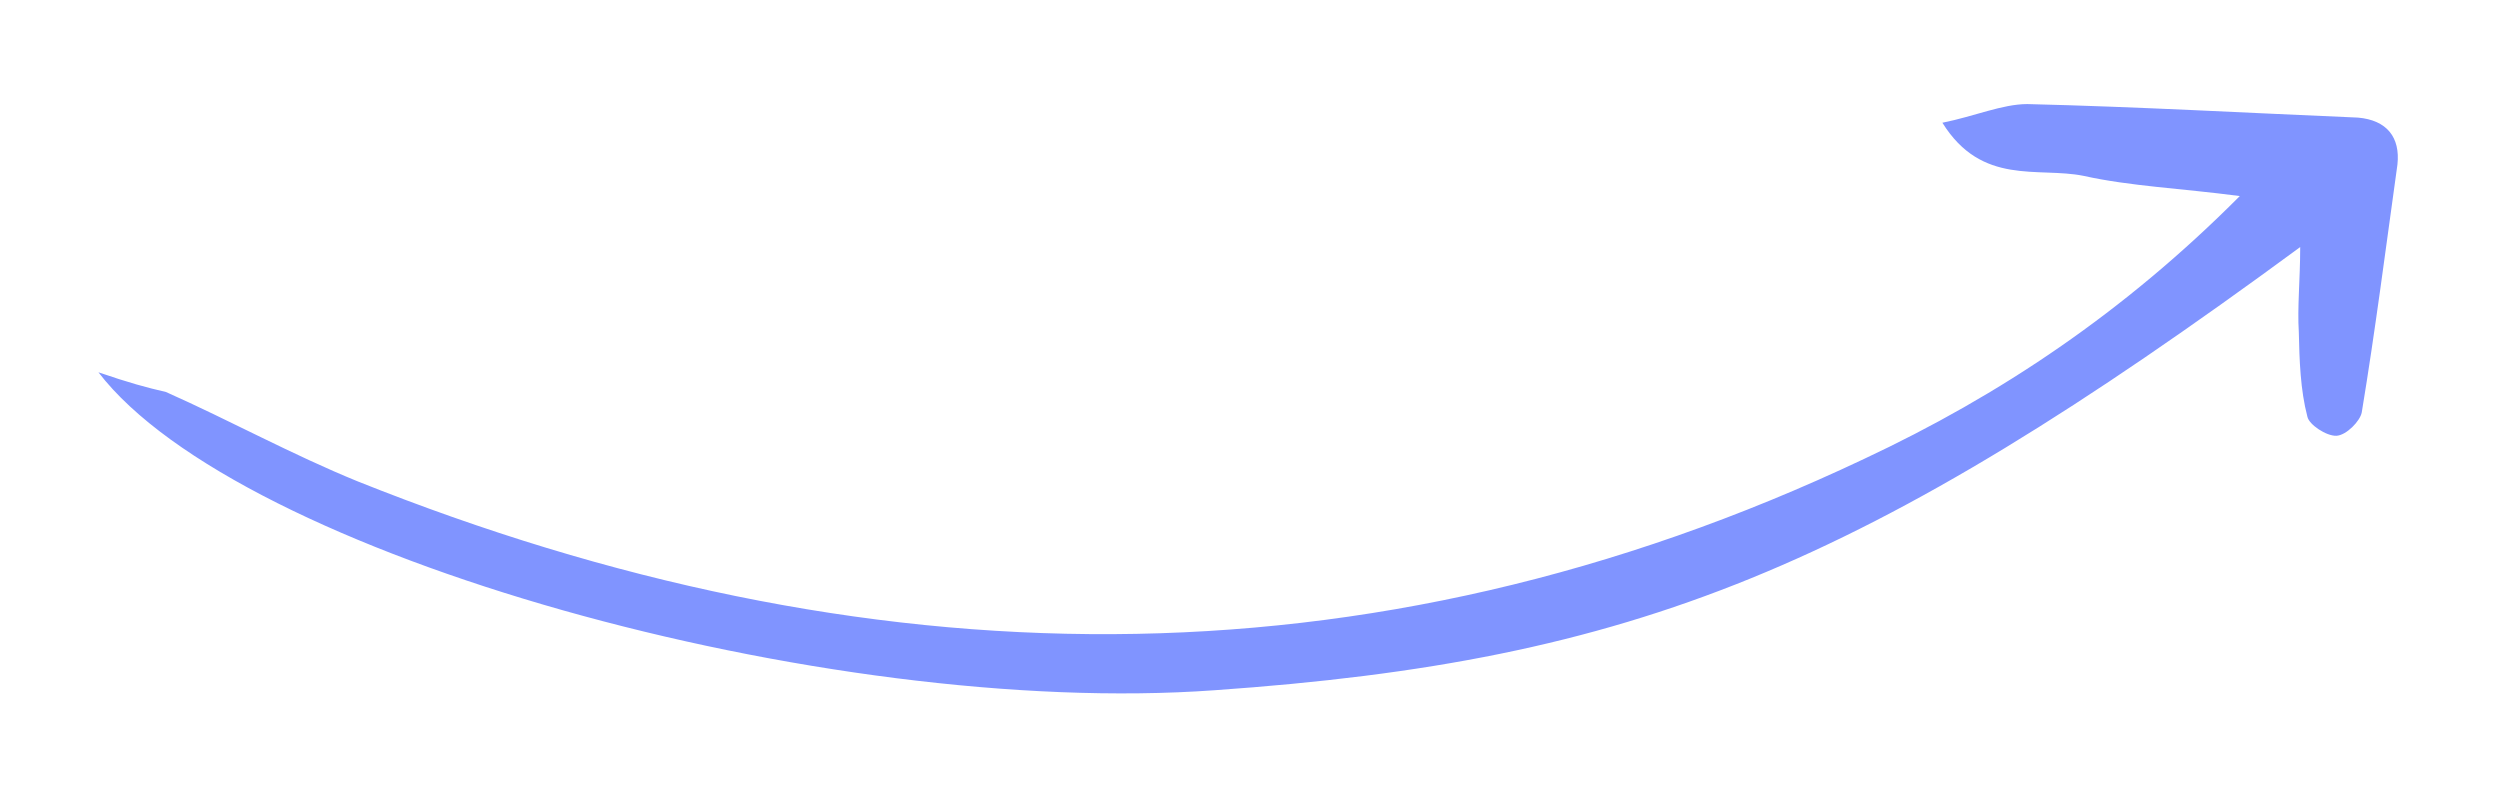 <svg width="254" height="81" viewBox="0 0 254 81" fill="none" xmlns="http://www.w3.org/2000/svg">
<path d="M10 37.825C24.257 56.398 83.841 72.983 123.386 70.129C166.133 67.139 189.249 57.788 233.701 25.101C233.696 28.477 233.399 31.235 233.559 33.734C233.621 36.59 233.715 39.608 234.43 42.333C234.593 43.144 236.356 44.309 237.369 44.275C238.382 44.241 239.789 42.779 239.954 41.902C241.337 33.527 242.393 25.217 243.58 16.712C243.878 13.954 242.508 12.203 239.567 11.948C228.424 11.479 217.249 10.848 205.975 10.574C203.426 10.578 200.614 11.816 197.346 12.47C201.357 18.922 207.078 16.933 211.685 17.867C216.487 18.93 221.454 19.117 227.564 19.919C215.817 31.718 203.225 40.144 189.394 46.624C138.777 70.591 87.538 69.375 36.357 48.914C29.695 46.199 23.392 42.736 16.86 39.826C14.9 39.375 13.103 38.891 10 37.825Z" fill="#8094FF"/>
</svg>
